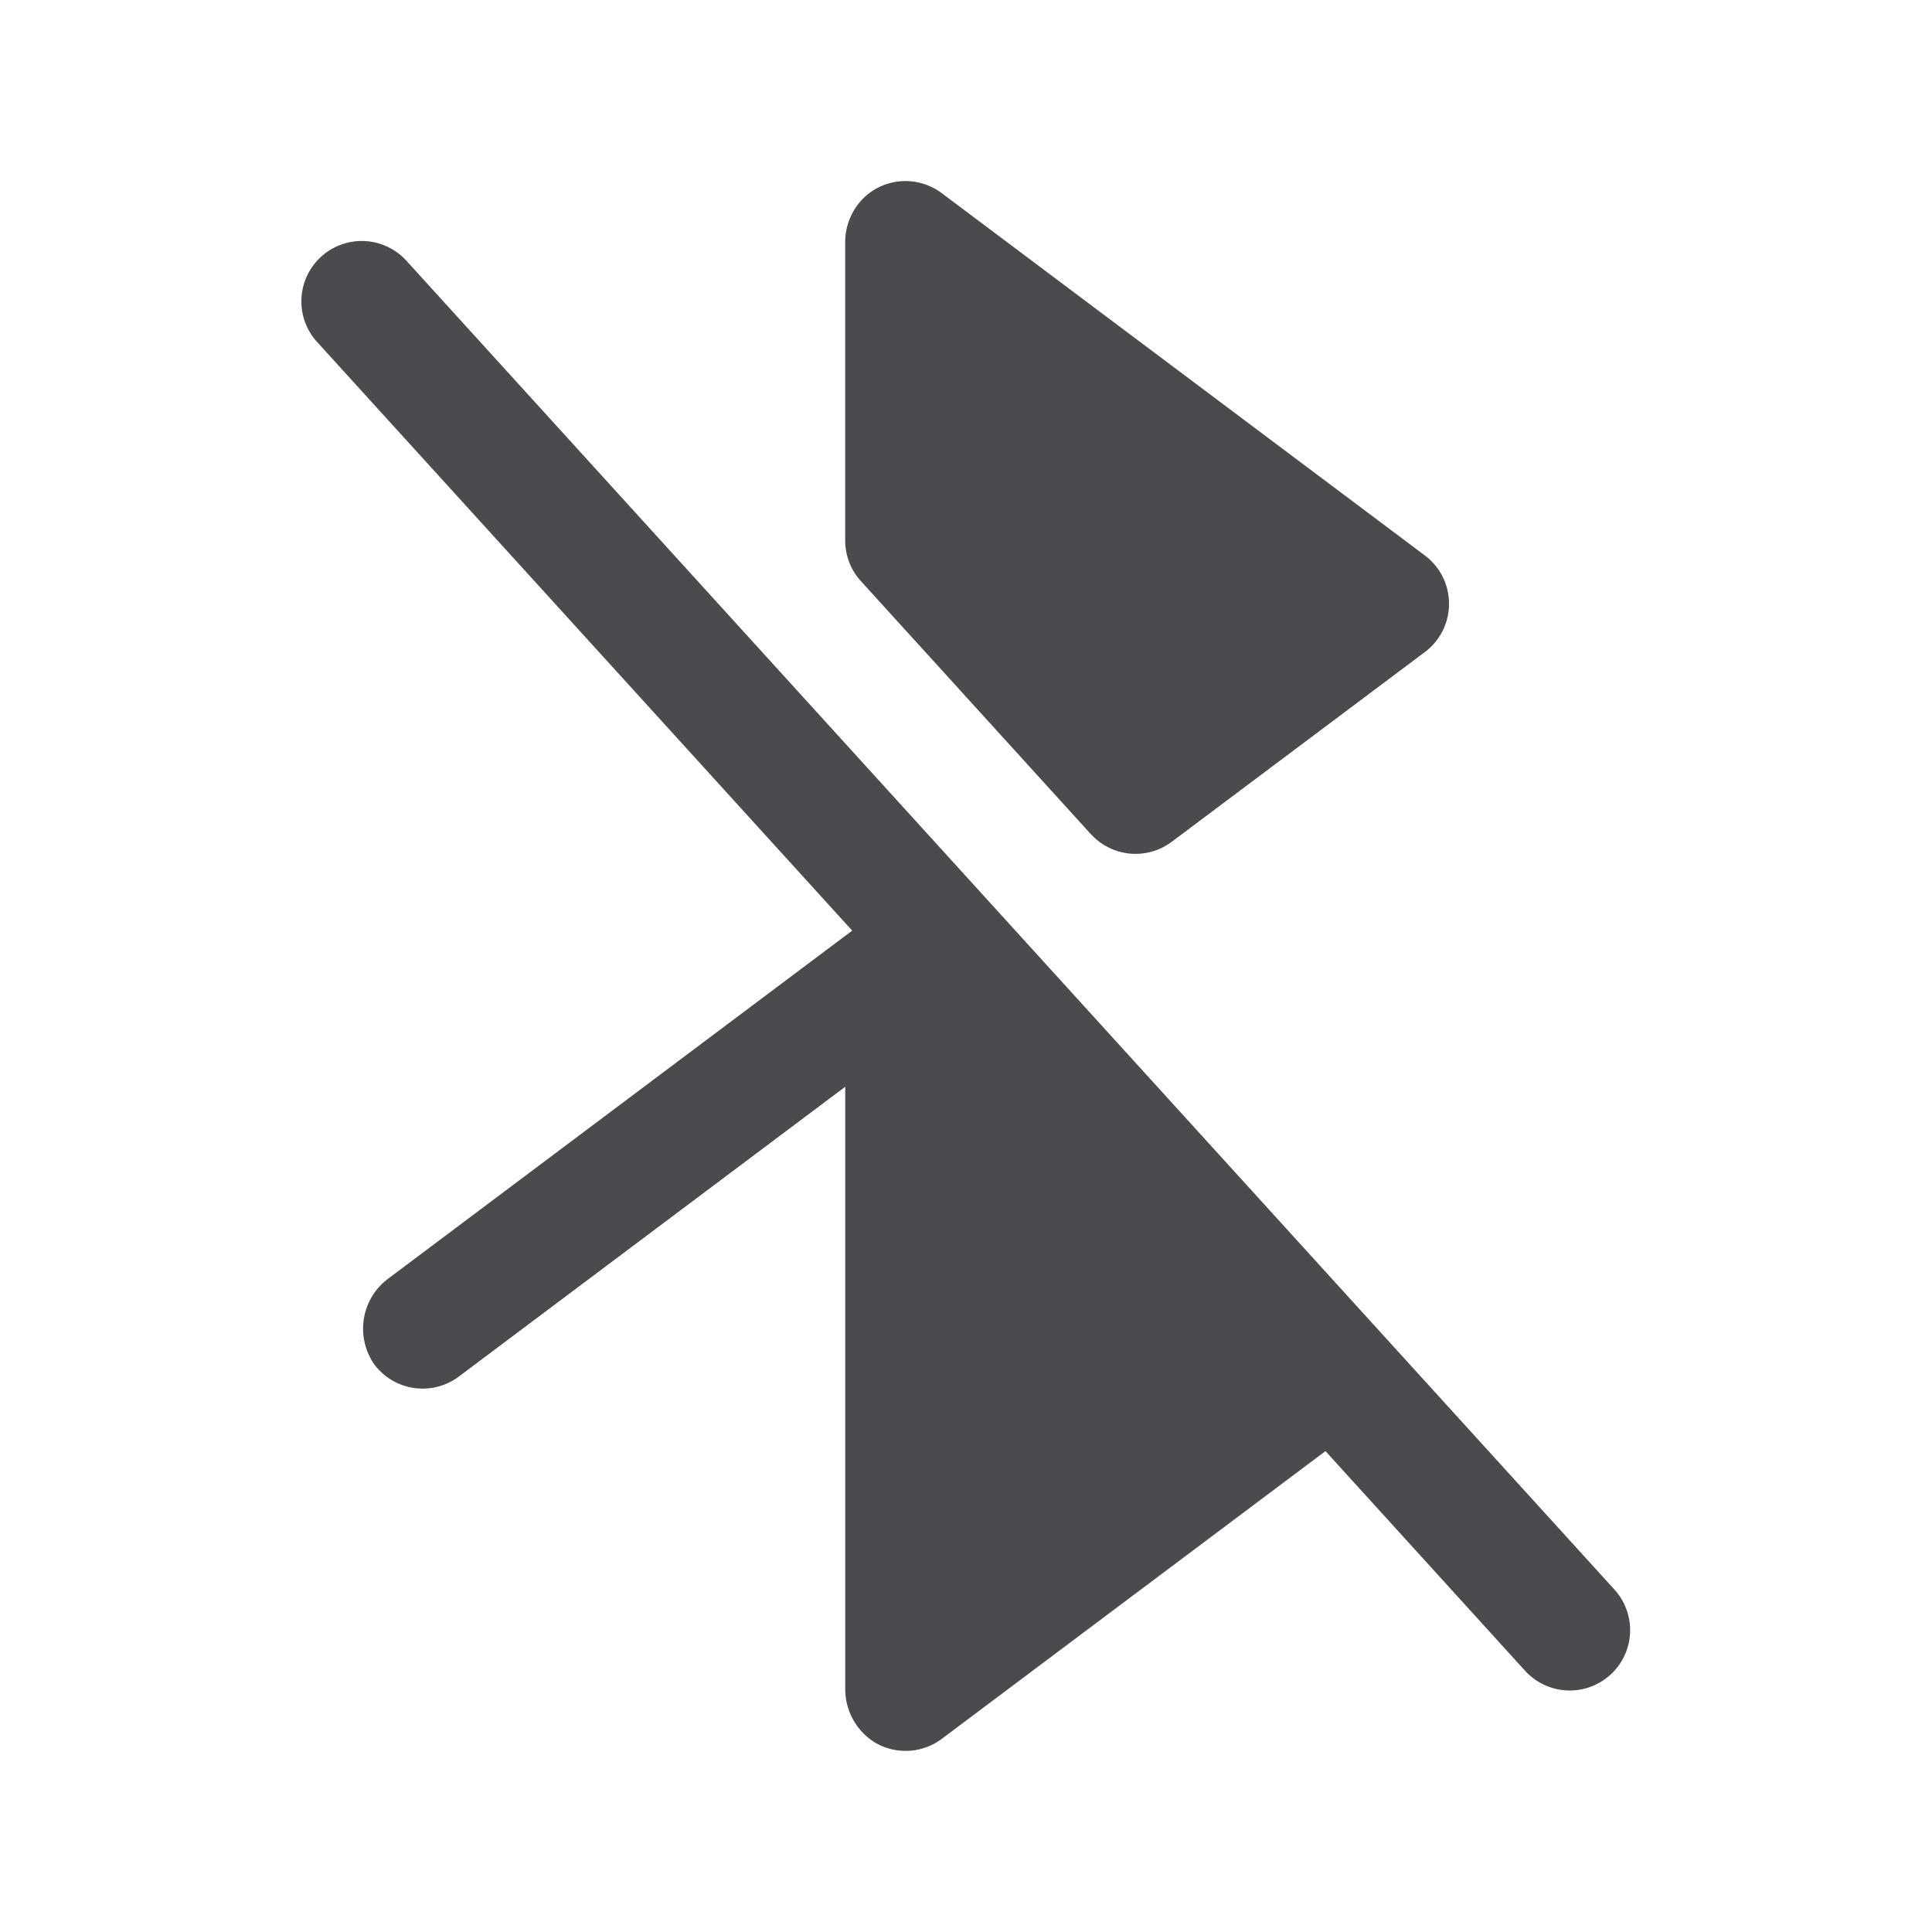 <svg xmlns="http://www.w3.org/2000/svg" width="32" height="32" fill="none" viewBox="0 0 32 32">
  <path fill="#4A4A4F" d="M26.672 27.74a1 1 0 0 1-1.412-.067l-3.306-3.638L15.6 28.8a1 1 0 0 1-1.114.058A1.04 1.04 0 0 1 14 27.96V18l-6.4 4.8a1 1 0 0 1-1.395-.194 1.034 1.034 0 0 1 .225-1.428l7.685-5.764L5.26 5.673a1 1 0 1 1 1.48-1.345l20 22a1 1 0 0 1-.067 1.412ZM18.07 13.817a1 1 0 0 0 1.34.124l4.169-3.125A1 1 0 0 0 23.6 9.2l-8.001-6a1 1 0 0 0-1.25.038 1.03 1.03 0 0 0-.35.792v4.924a1 1 0 0 0 .26.671l3.809 4.191Z"/>
</svg>
